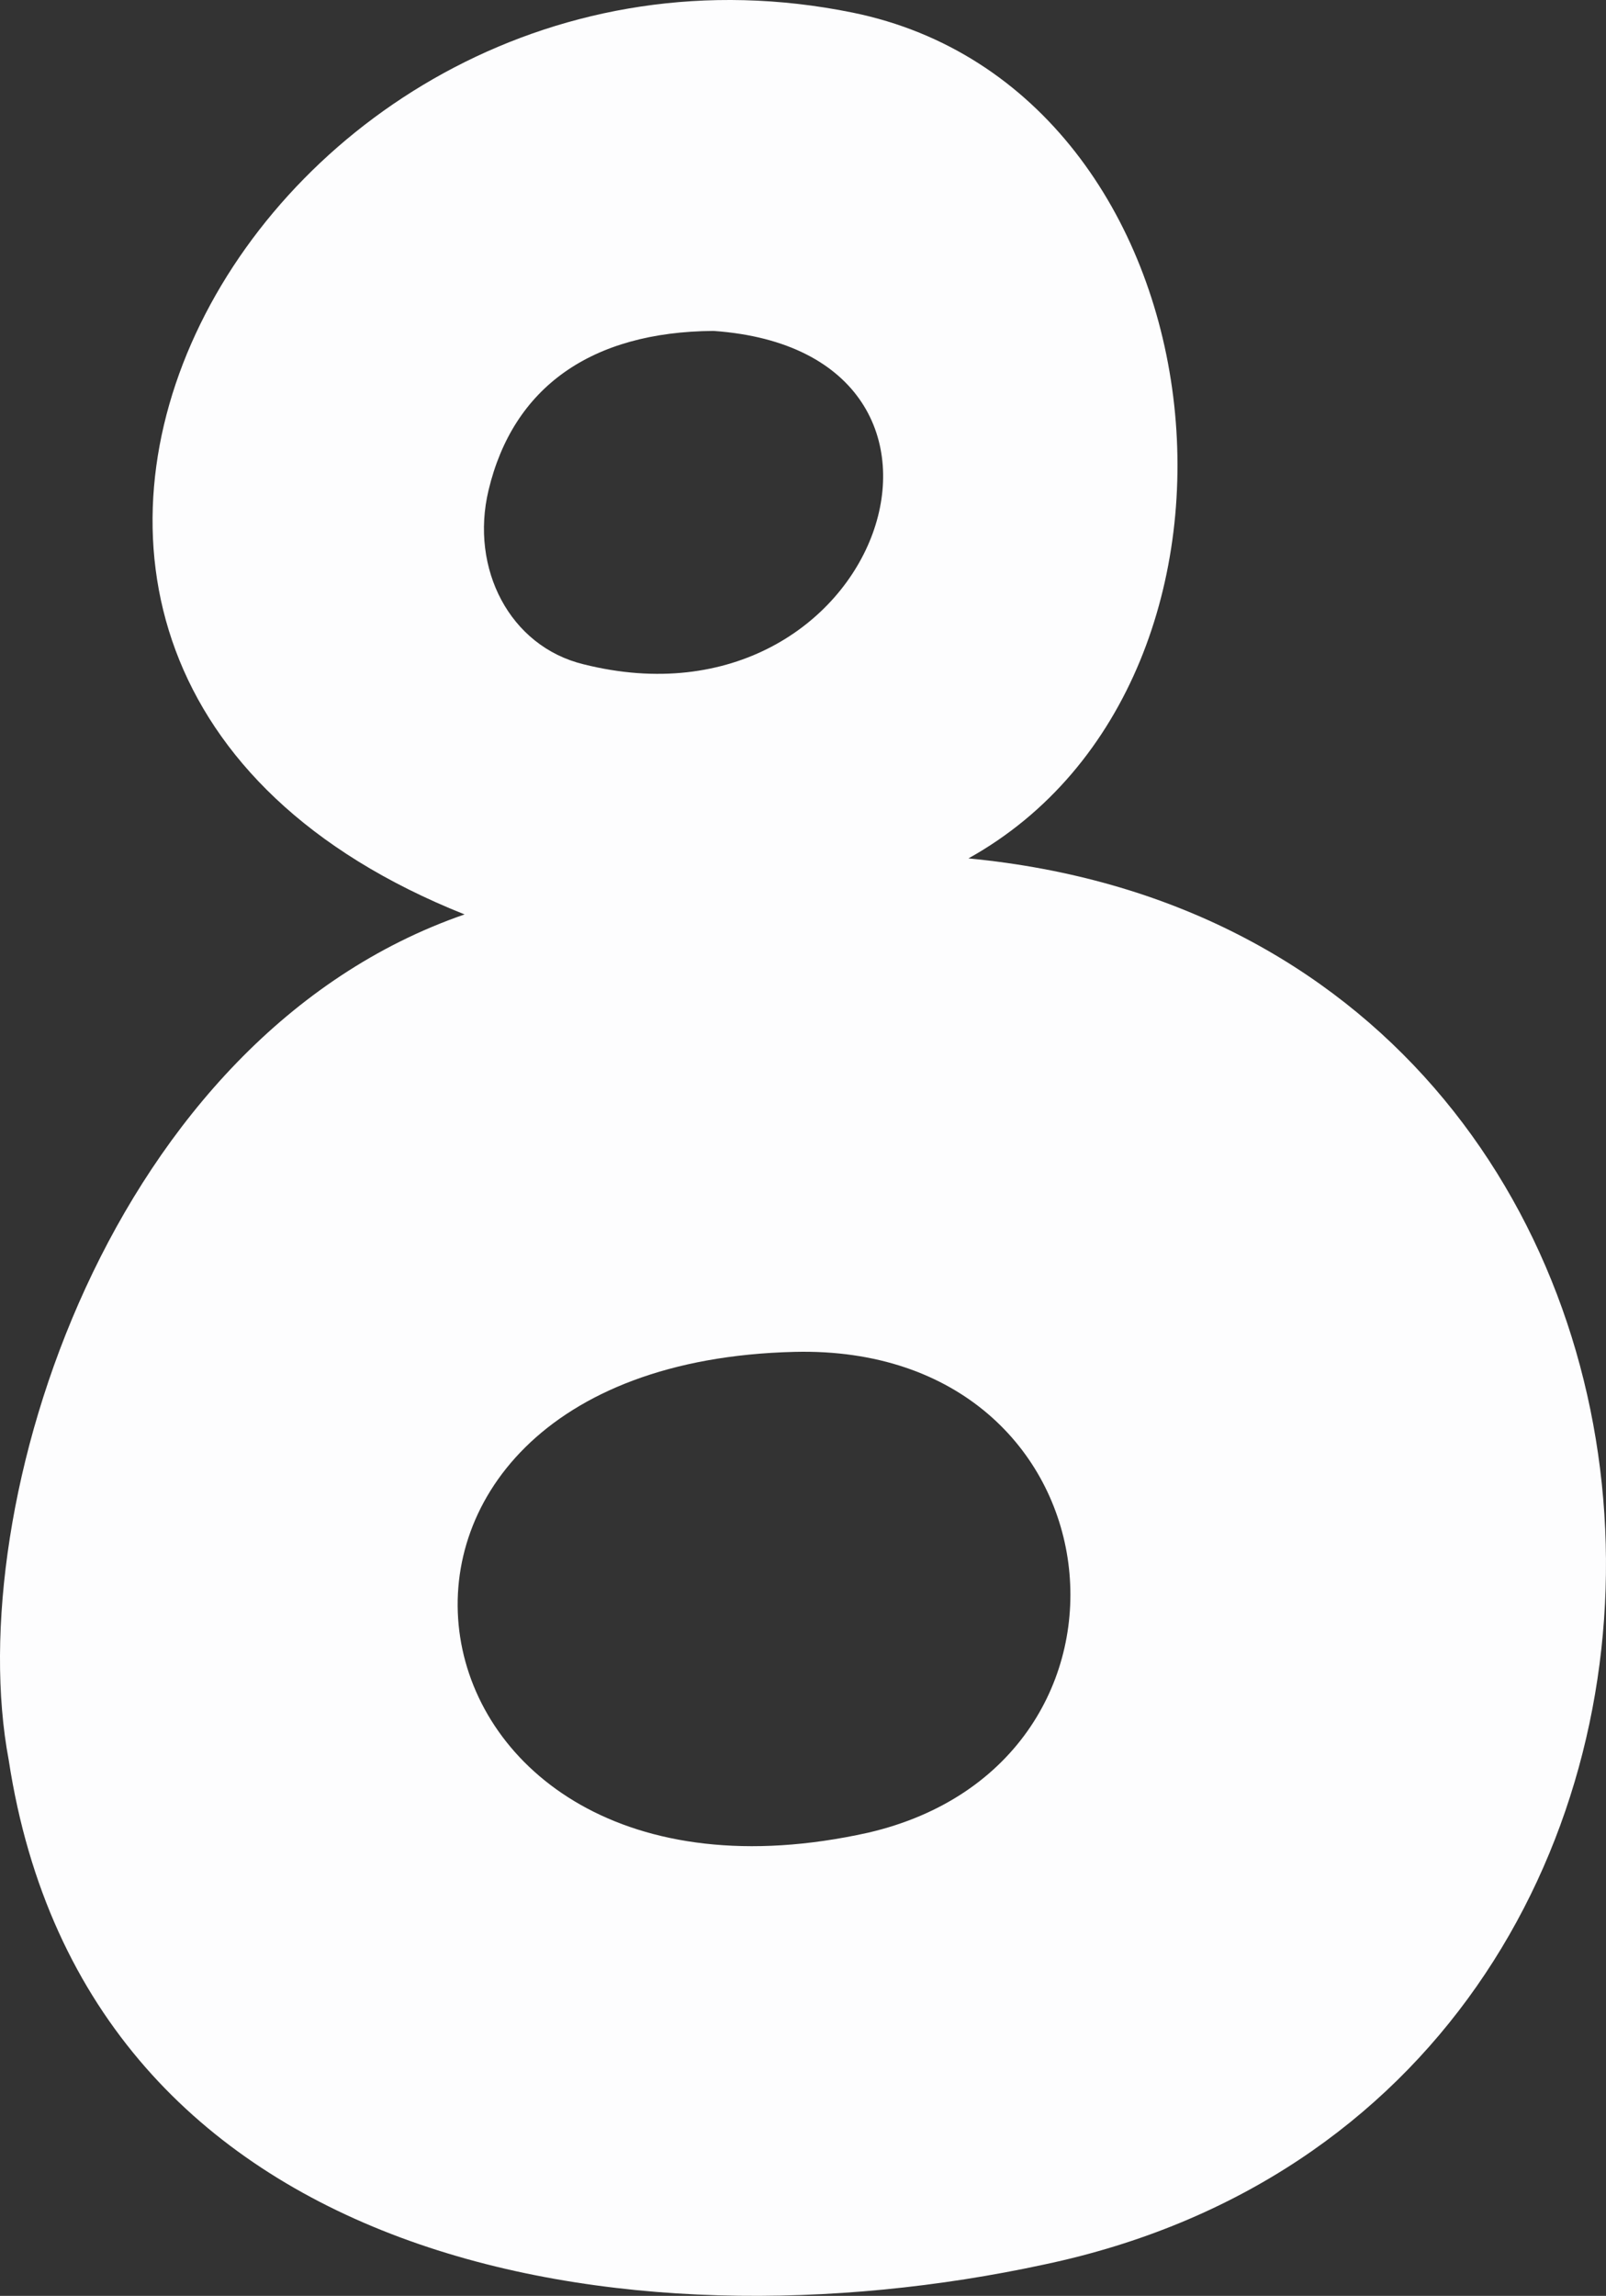 <?xml version="1.0" encoding="utf-8"?>
<!-- Generator: Adobe Illustrator 24.2.3, SVG Export Plug-In . SVG Version: 6.00 Build 0)  -->
<svg version="1.1" xmlns="http://www.w3.org/2000/svg" xmlns:xlink="http://www.w3.org/1999/xlink" x="0px" y="0px"
	 viewBox="0 0 128.961 184.248" enable-background="new 0 0 128.961 184.248" xml:space="preserve">
<rect x="0" y="0" width="128.961" height="184.248" fill="#333333" stroke="none"/>
<g id="number_x5F_eight_x5F_white">
	<g>
		<g id="_x38__6_">
			<path fill="#FDFDFE" d="M37.305,73.384c-50.762-20.224-16.206-82,31.157-72.373c30.246,6.163,35.313,53.416,9.302,67.878
				c65.482,6.242,68.848,99.631,6.064,112.848C50.574,188.921,6.967,182.24,0.7,141.25C-3.147,120.811,8.826,83.223,37.305,73.384z
				 M63.806,108.491c-40.431,0.968-33.143,47.26,5.901,38.588C93.932,141.467,90.328,107.854,63.806,108.491z M57.29,26.557
				c-9.812,0.069-16.088,4.514-18.062,12.792c-1.5,6.292,1.709,12.521,7.625,13.96C70.746,59.312,81.402,28.244,57.29,26.557z"/>
		</g>
		<g id="Layer_1_91_">
		</g>
	</g>
</g>
<g id="Layer_1">
</g>
</svg>
